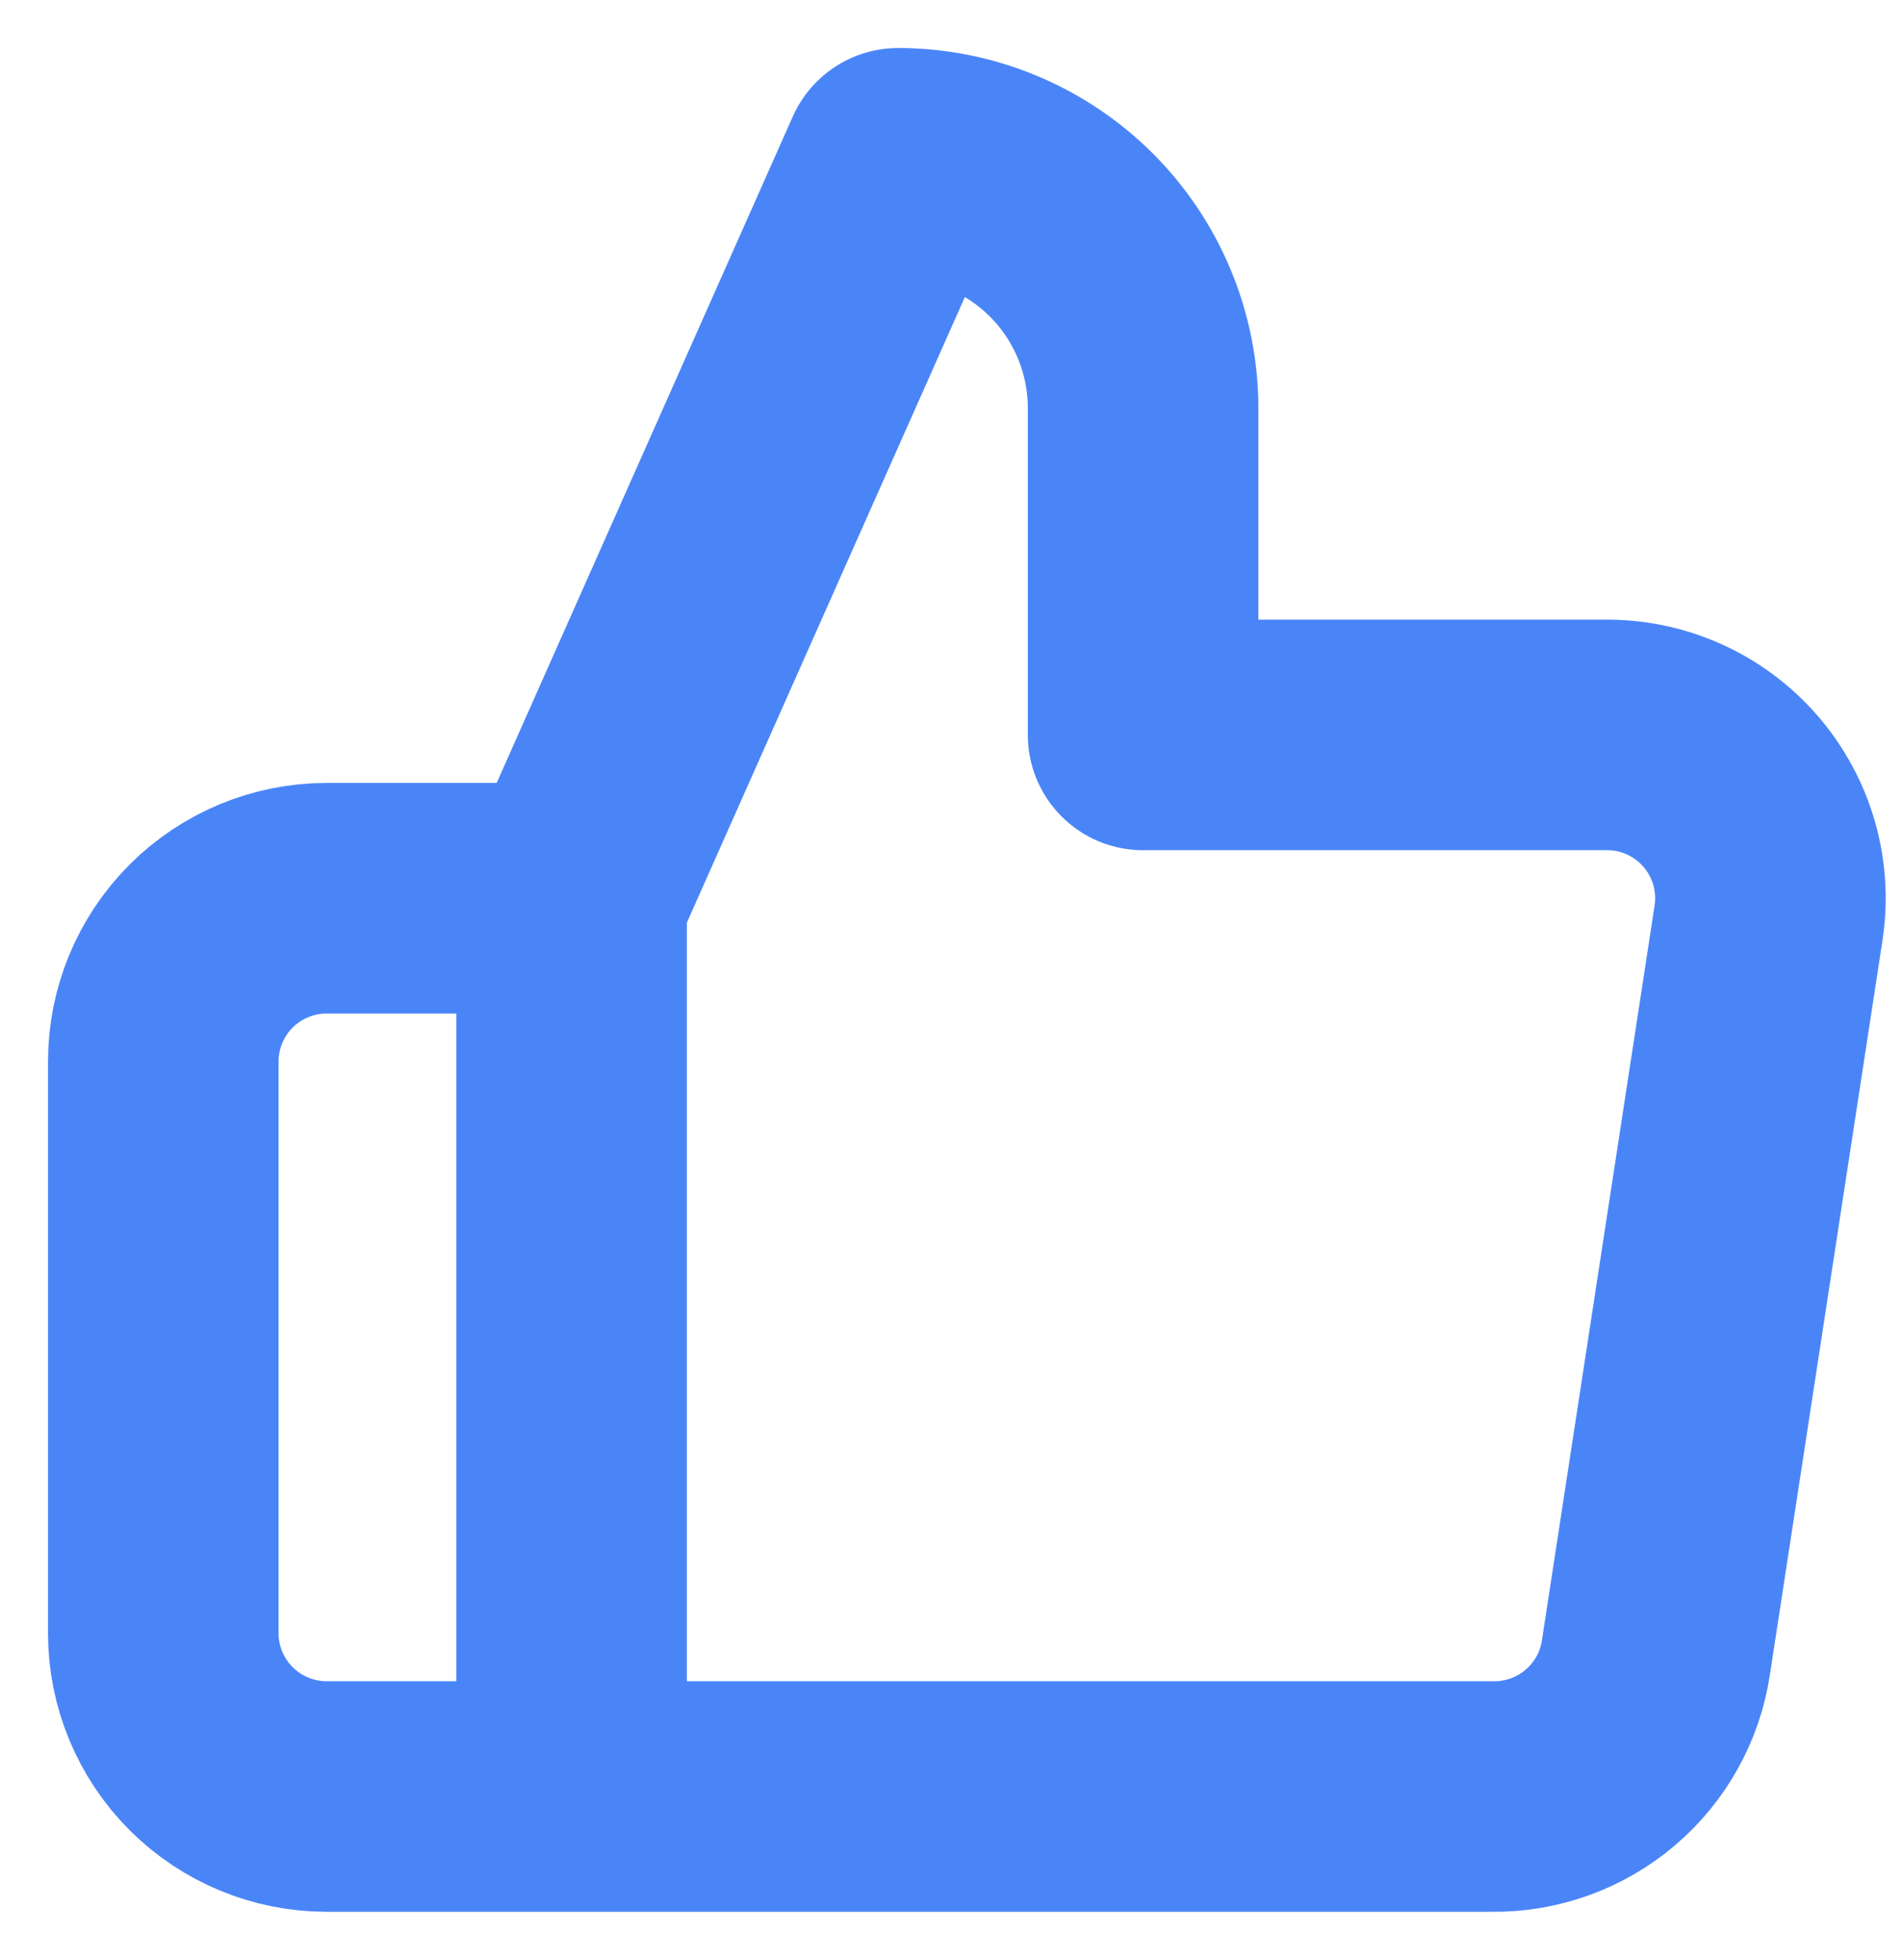 <svg width="33" height="34" viewBox="0 0 33 34" fill="none" xmlns="http://www.w3.org/2000/svg">
<path d="M9.917 31.167H5.667C4.915 31.167 4.195 30.868 3.663 30.337C3.132 29.805 2.833 29.085 2.833 28.333V18.417C2.833 17.665 3.132 16.945 3.663 16.413C4.195 15.882 4.915 15.583 5.667 15.583H9.917M19.833 12.75V7.083C19.833 5.956 19.386 4.875 18.589 4.078C17.791 3.281 16.71 2.833 15.583 2.833L9.917 15.583V31.167H25.897C26.58 31.174 27.243 30.935 27.764 30.492C28.284 30.05 28.628 29.434 28.73 28.758L30.685 16.008C30.747 15.602 30.719 15.188 30.605 14.793C30.49 14.399 30.291 14.034 30.022 13.724C29.752 13.414 29.419 13.166 29.044 12.998C28.669 12.83 28.262 12.745 27.852 12.75H19.833Z" stroke="#4A85F8" stroke-width="4" stroke-linecap="round" stroke-linejoin="round"/>
</svg>
